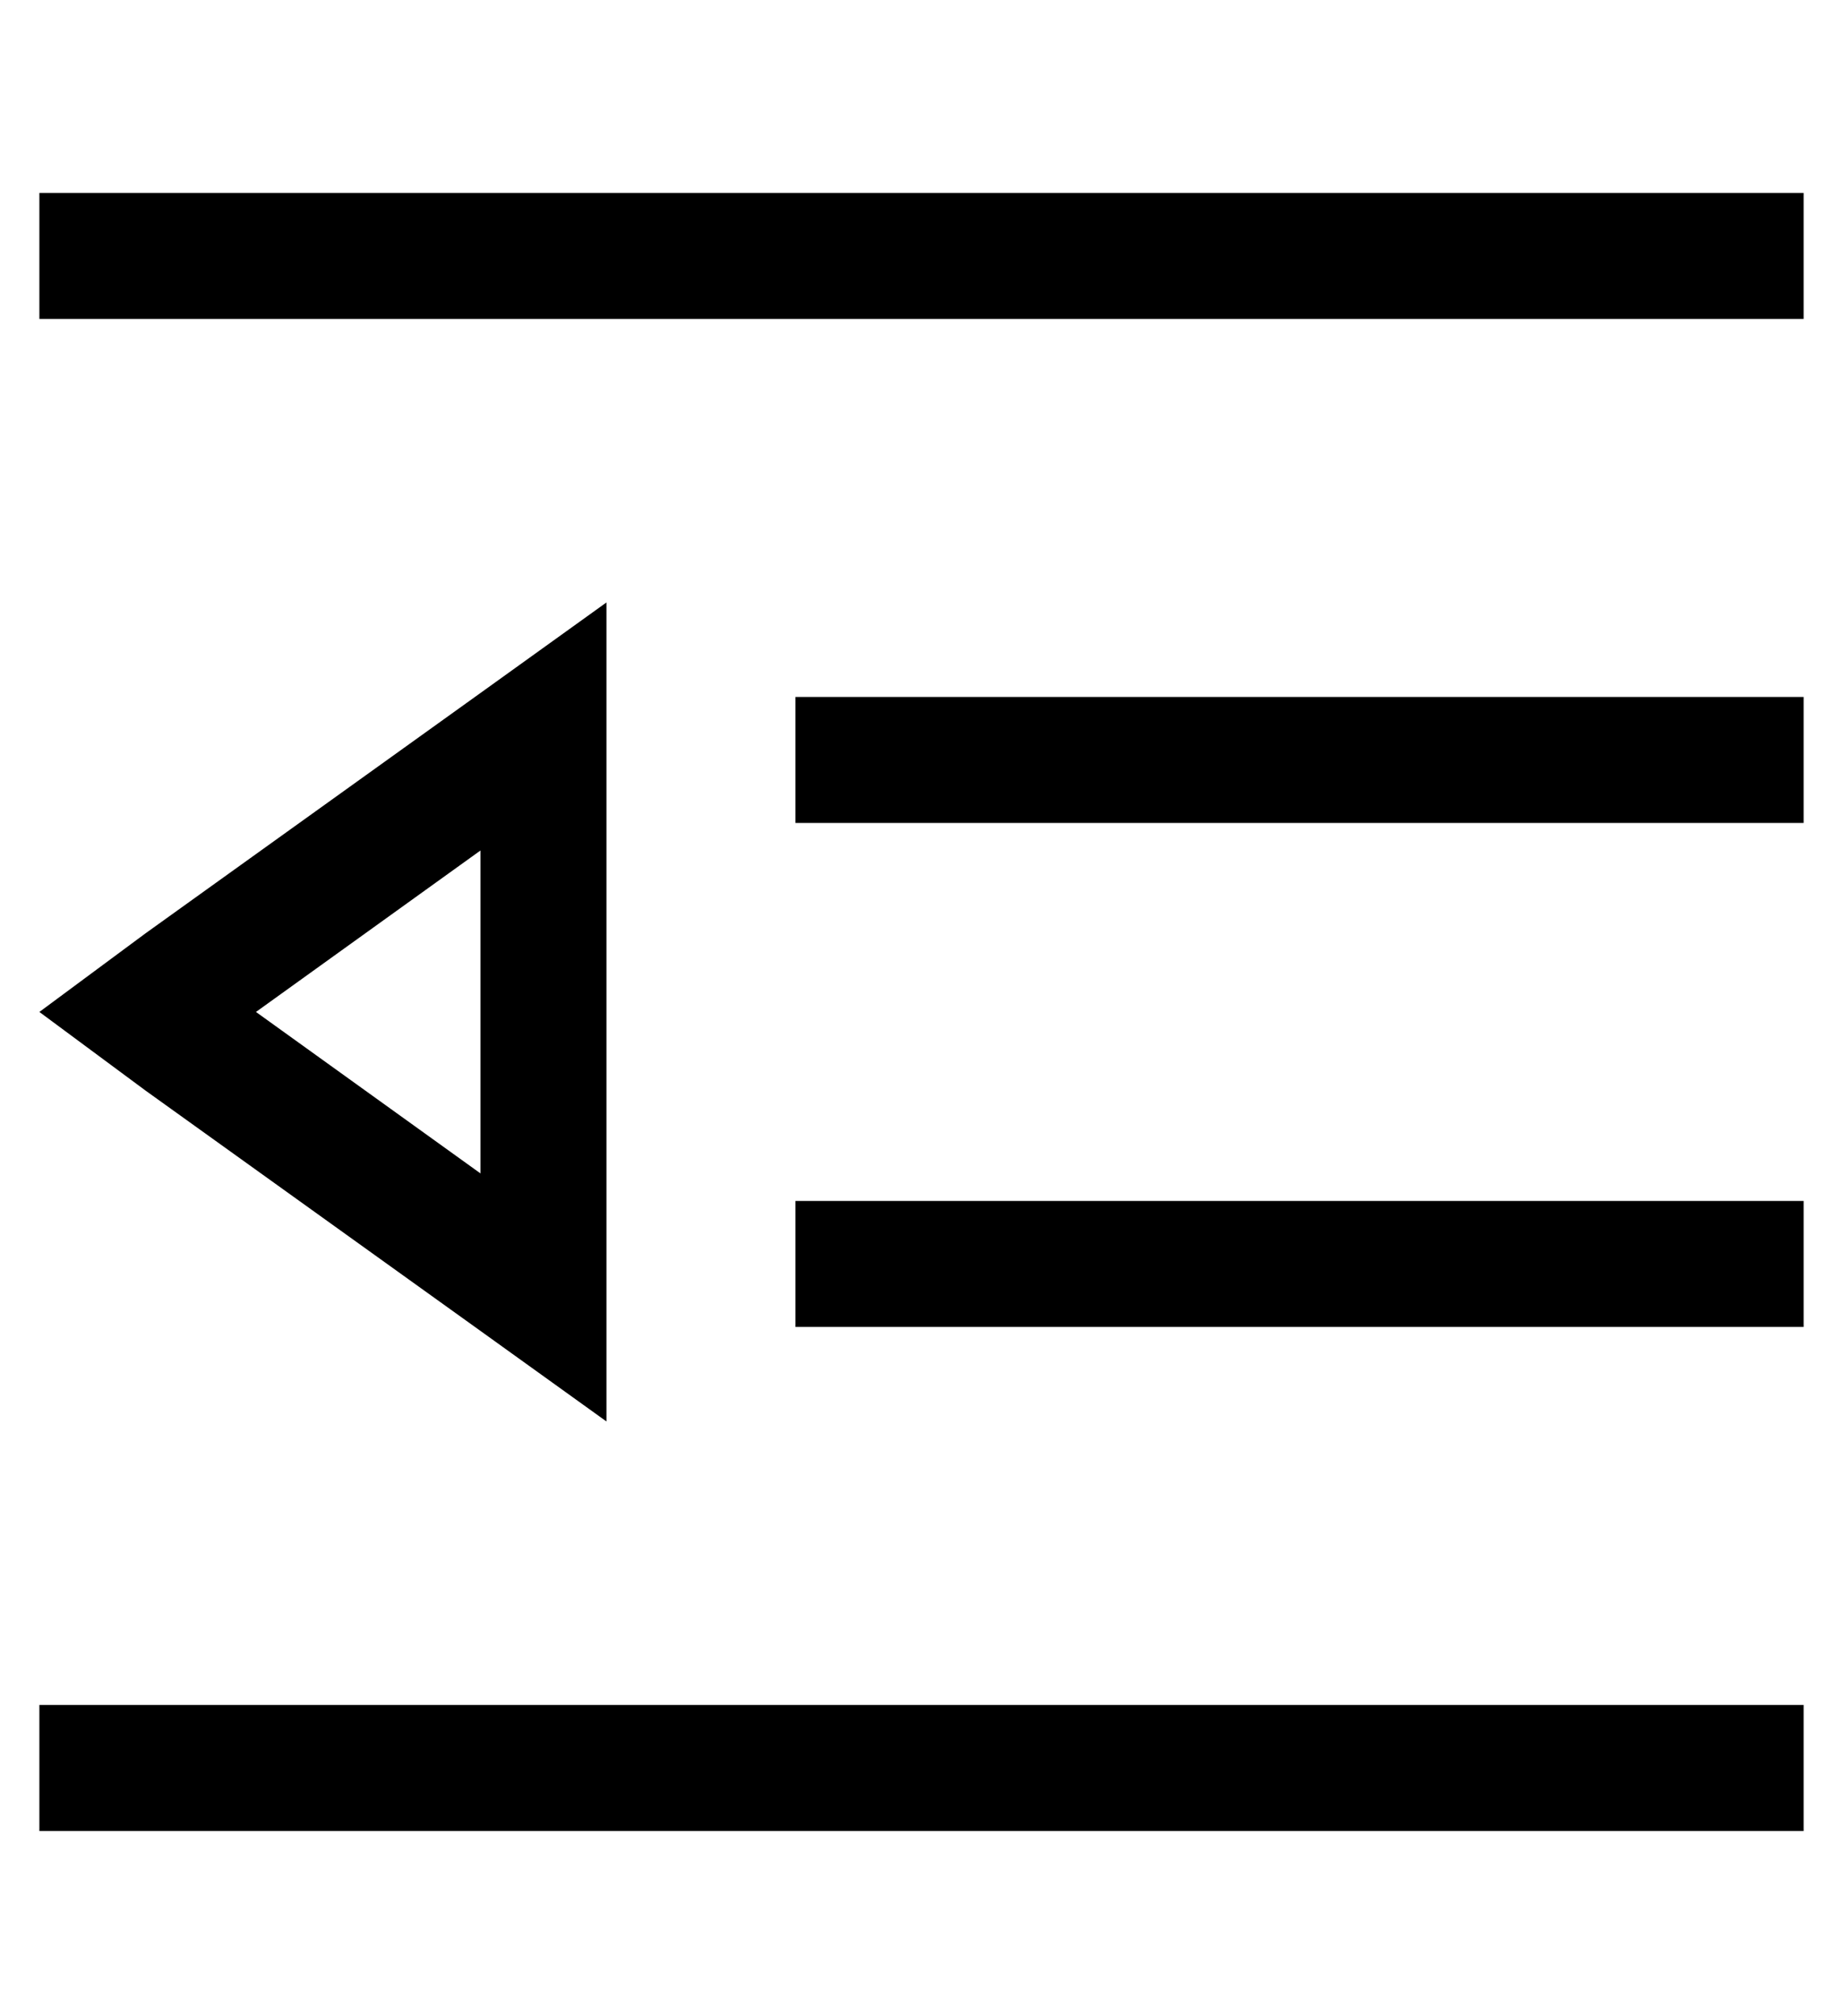 <?xml version="1.0" standalone="no"?>
<!DOCTYPE svg PUBLIC "-//W3C//DTD SVG 1.1//EN" "http://www.w3.org/Graphics/SVG/1.1/DTD/svg11.dtd" >
<svg xmlns="http://www.w3.org/2000/svg" xmlns:xlink="http://www.w3.org/1999/xlink" version="1.1" viewBox="-10 -40 468 512">
   <path fill="currentColor"
d="M0 9v32v-32v32h16h432v-32v0h-16h-432zM192 137v32v-32v32h16h240v-32v0h-16h-240zM208 265h-16h16h-16v32v0h16h240v-32v0h-16h-224zM0 393v32v-32v32h16h432v-32v0h-16h-432zM27 197l-27 20l27 -20l-27 20l27 20v0l85 61v0l32 23v0v-39v0v-129v0v-40v0l-32 23v0l-85 61
v0zM112 176v82v-82v82l-57 -41v0l57 -41v0z" />
</svg>
